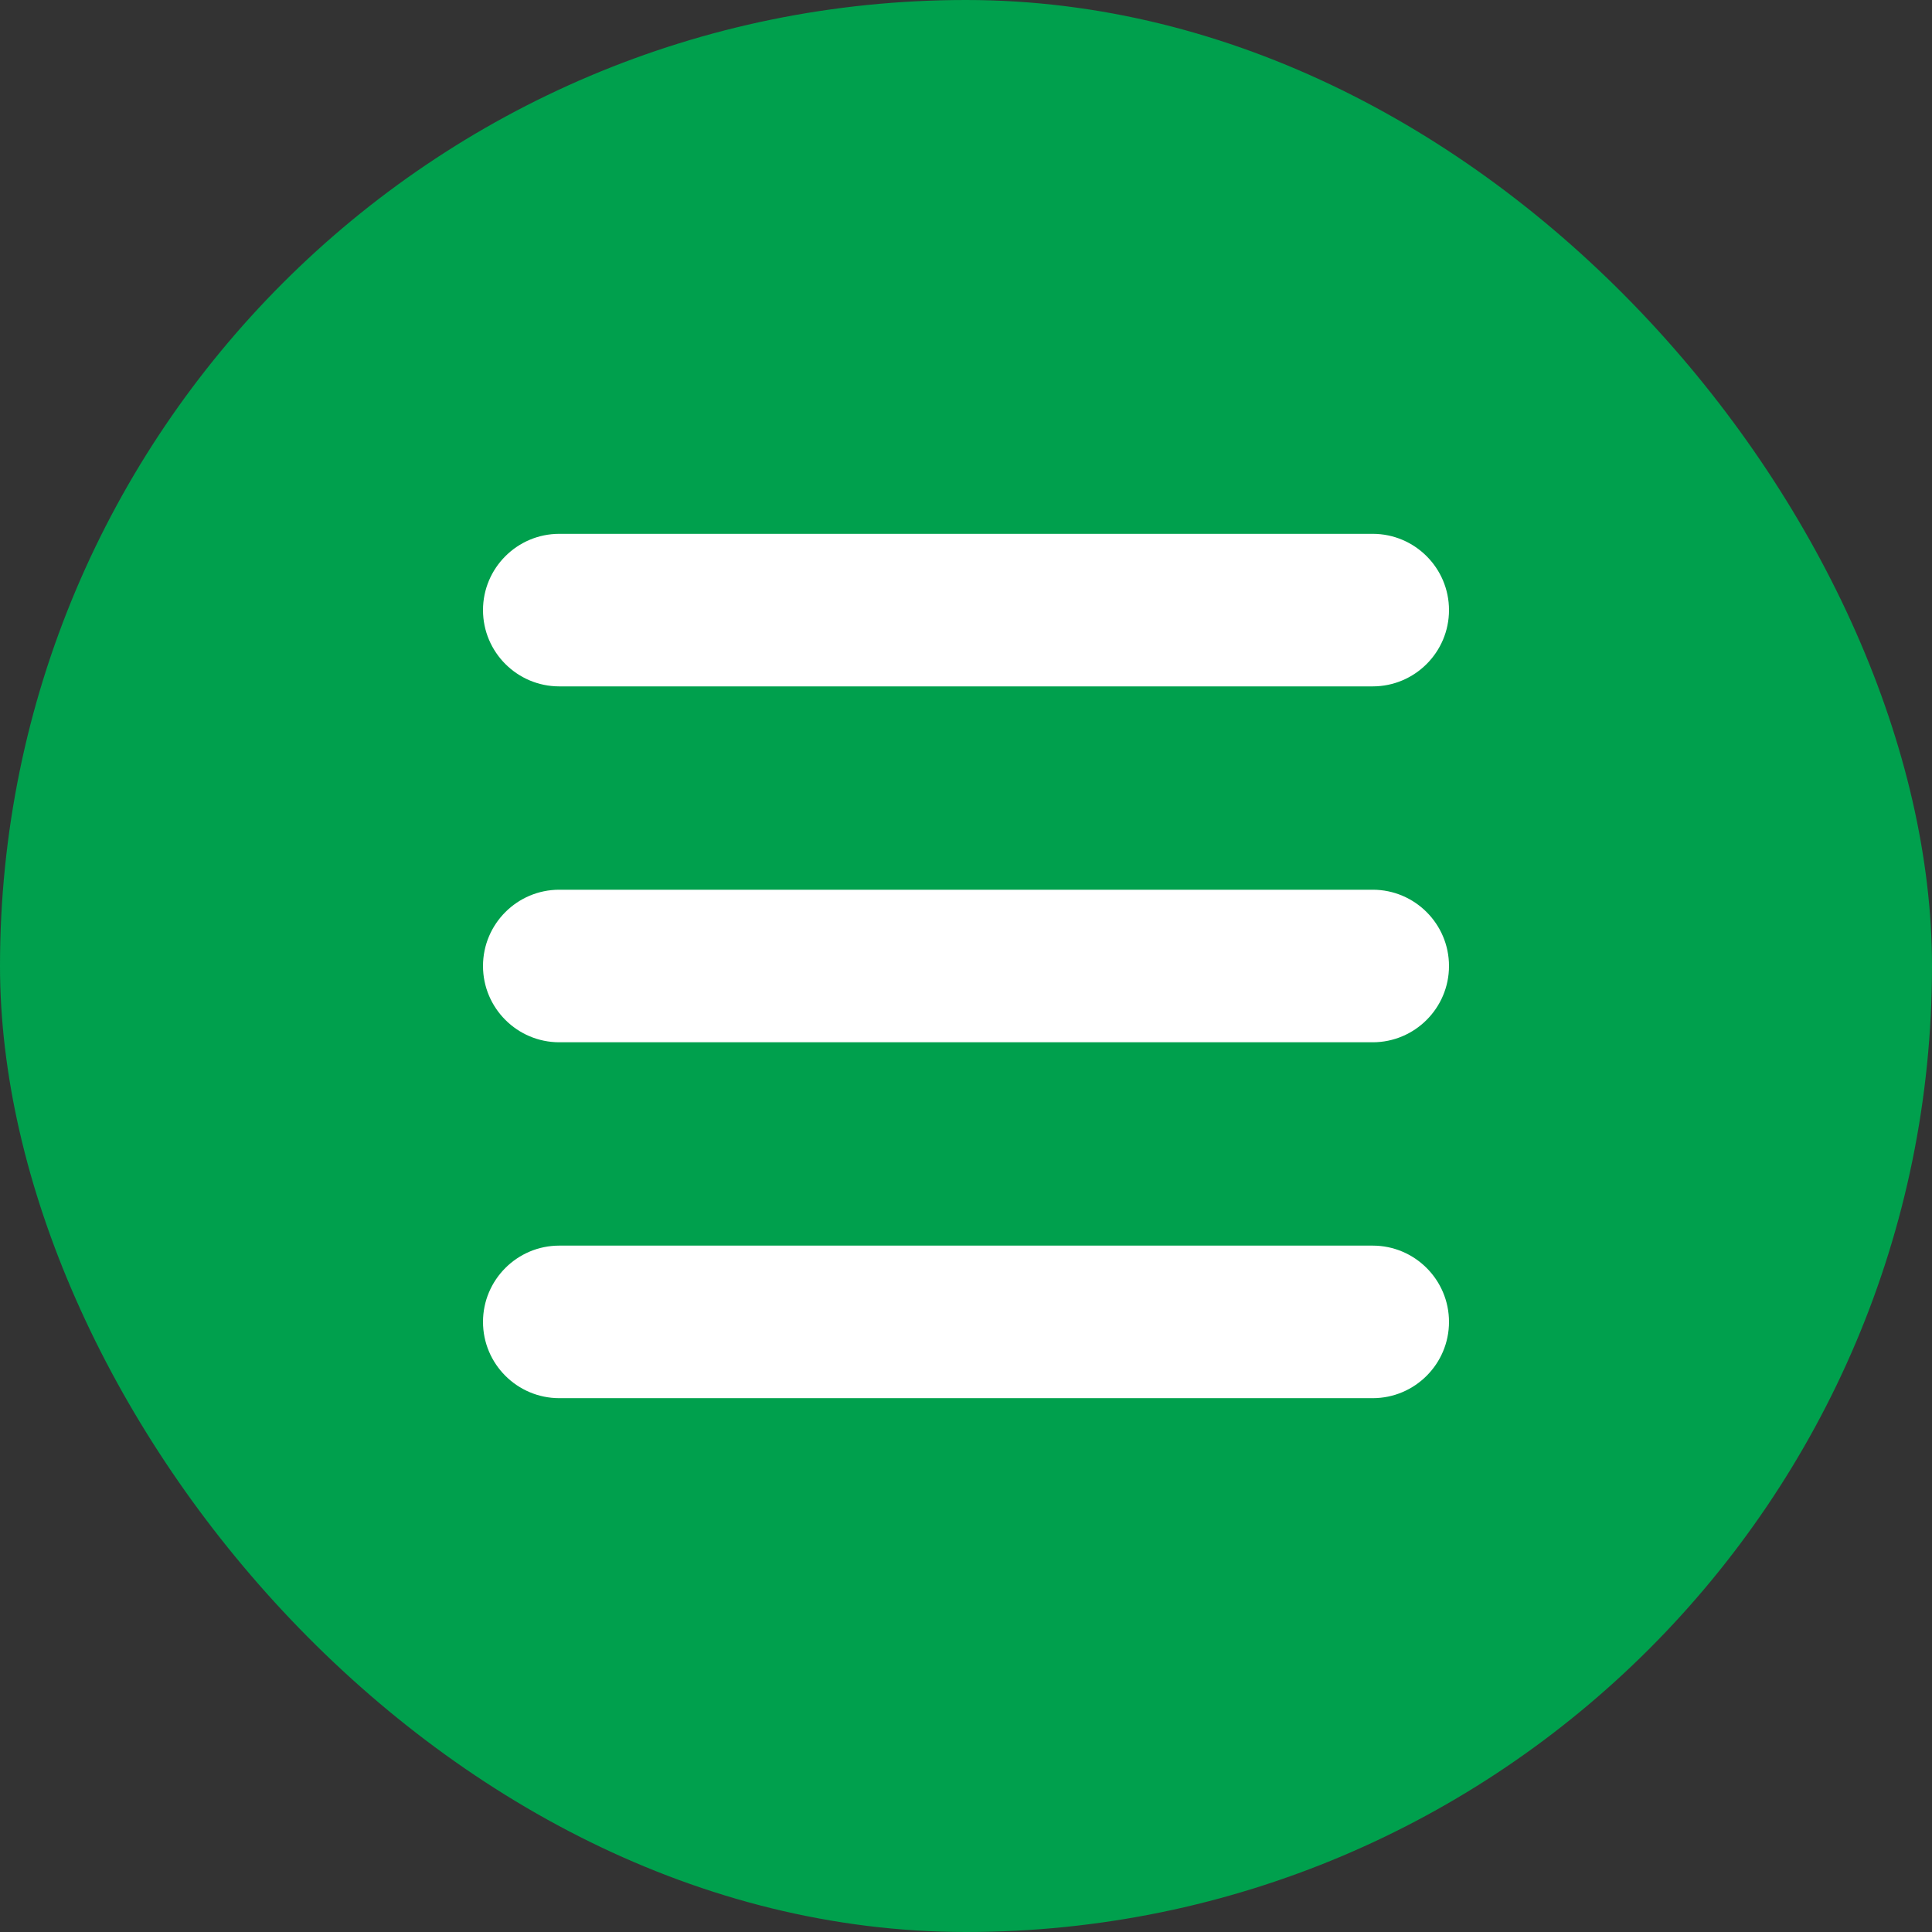 <svg width="48" height="48" viewBox="0 0 48 48" fill="none" xmlns="http://www.w3.org/2000/svg">
<rect x="0" y="0" width="48" height="48" fill="#333333" stroke="none"/>
<rect width="48" height="48" rx="24" fill="#00A04D"/>
<path d="M13.895 25.895C12.85 25.895 12 25.045 12 24C12 22.955 12.85 22.105 13.895 22.105H34.105C35.15 22.105 36 22.955 36 24C36 25.045 35.15 25.895 34.105 25.895H13.895Z" fill="white"/>
<path d="M13.895 17.053C12.85 17.053 12 16.203 12 15.158C12 14.113 12.85 13.263 13.895 13.263H34.105C35.15 13.263 36 14.113 36 15.158C36 16.203 35.15 17.053 34.105 17.053H13.895Z" fill="white"/>
<path d="M13.895 34.737C12.85 34.737 12 33.887 12 32.842C12 31.797 12.85 30.947 13.895 30.947H34.105C35.15 30.947 36 31.797 36 32.842C36 33.887 35.15 34.737 34.105 34.737H13.895Z" fill="white"/>
</svg>
